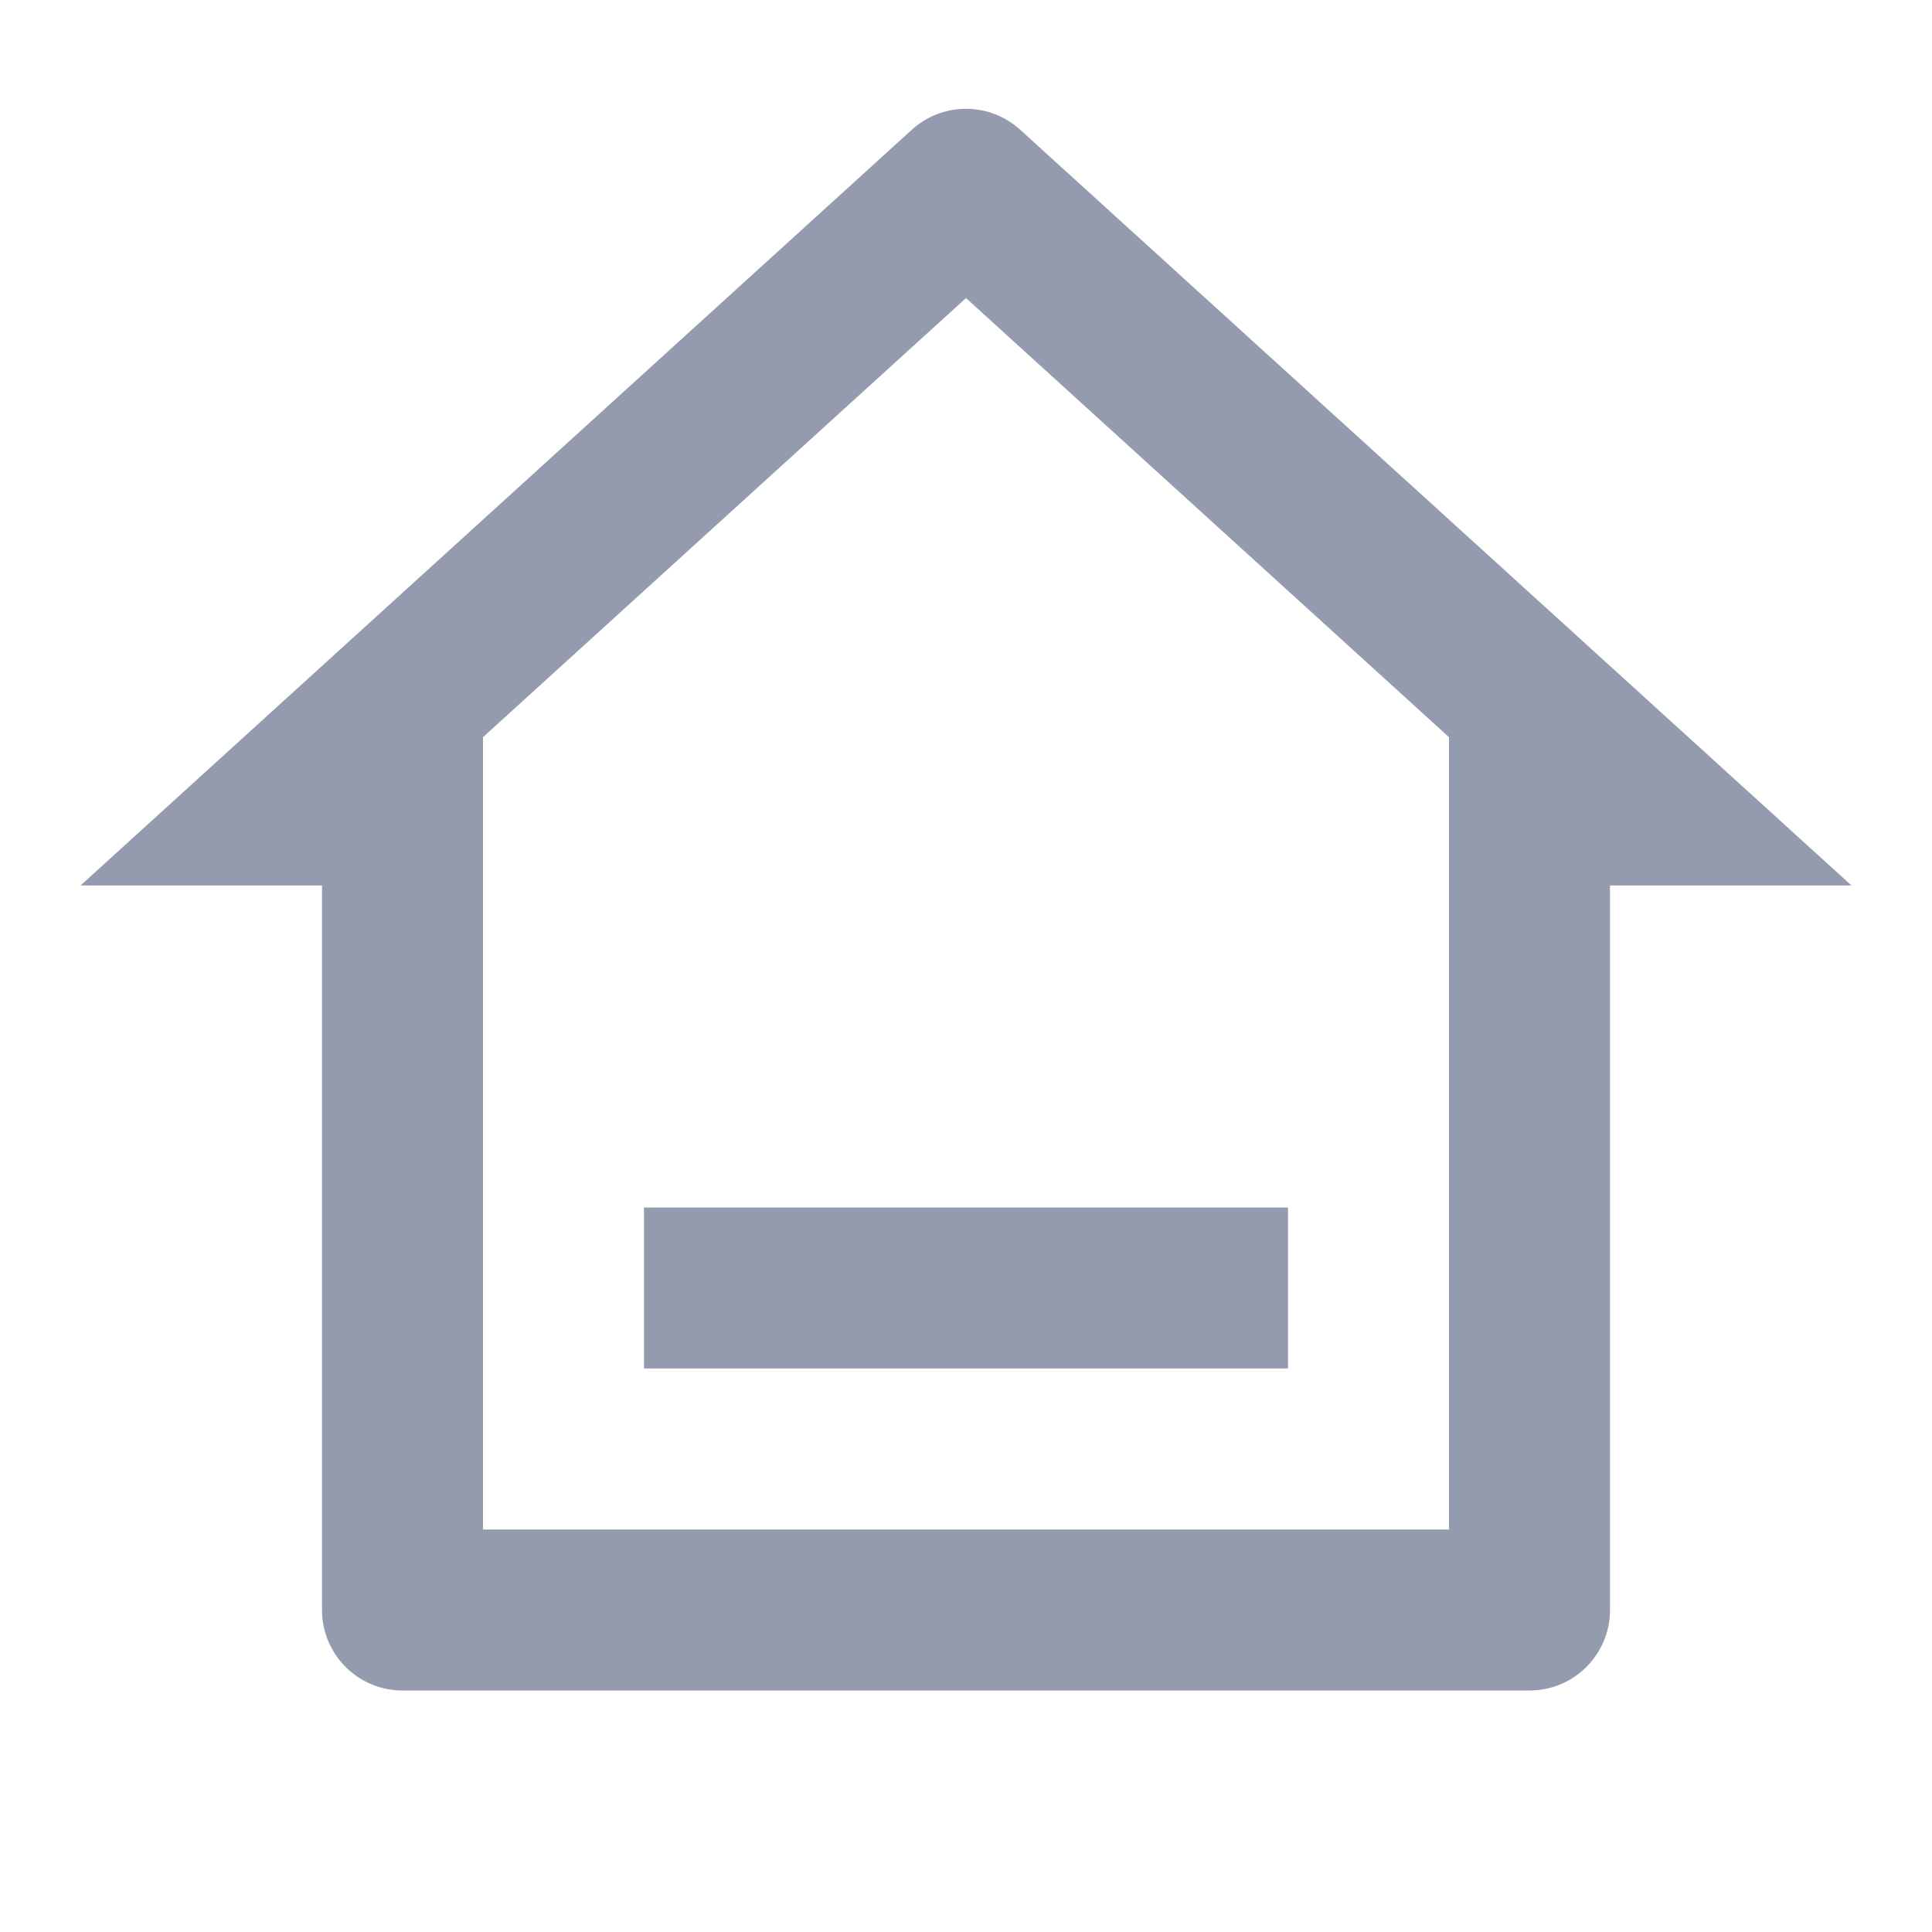 <svg width="64" height="64" viewBox="0 0 64 64" fill="none" xmlns="http://www.w3.org/2000/svg">
<path d="M50.667 56H13.333C11.861 56 10.667 54.806 10.667 53.333V29.333H2.667L30.206 4.297C31.223 3.373 32.777 3.373 33.794 4.297L61.333 29.333H53.333V53.333C53.333 54.806 52.139 56 50.667 56ZM16 50.667H48V24.42L32 9.874L16 24.42V50.667ZM21.333 40H42.667V45.333H21.333V40Z" fill="#959BAE"/>
</svg>
